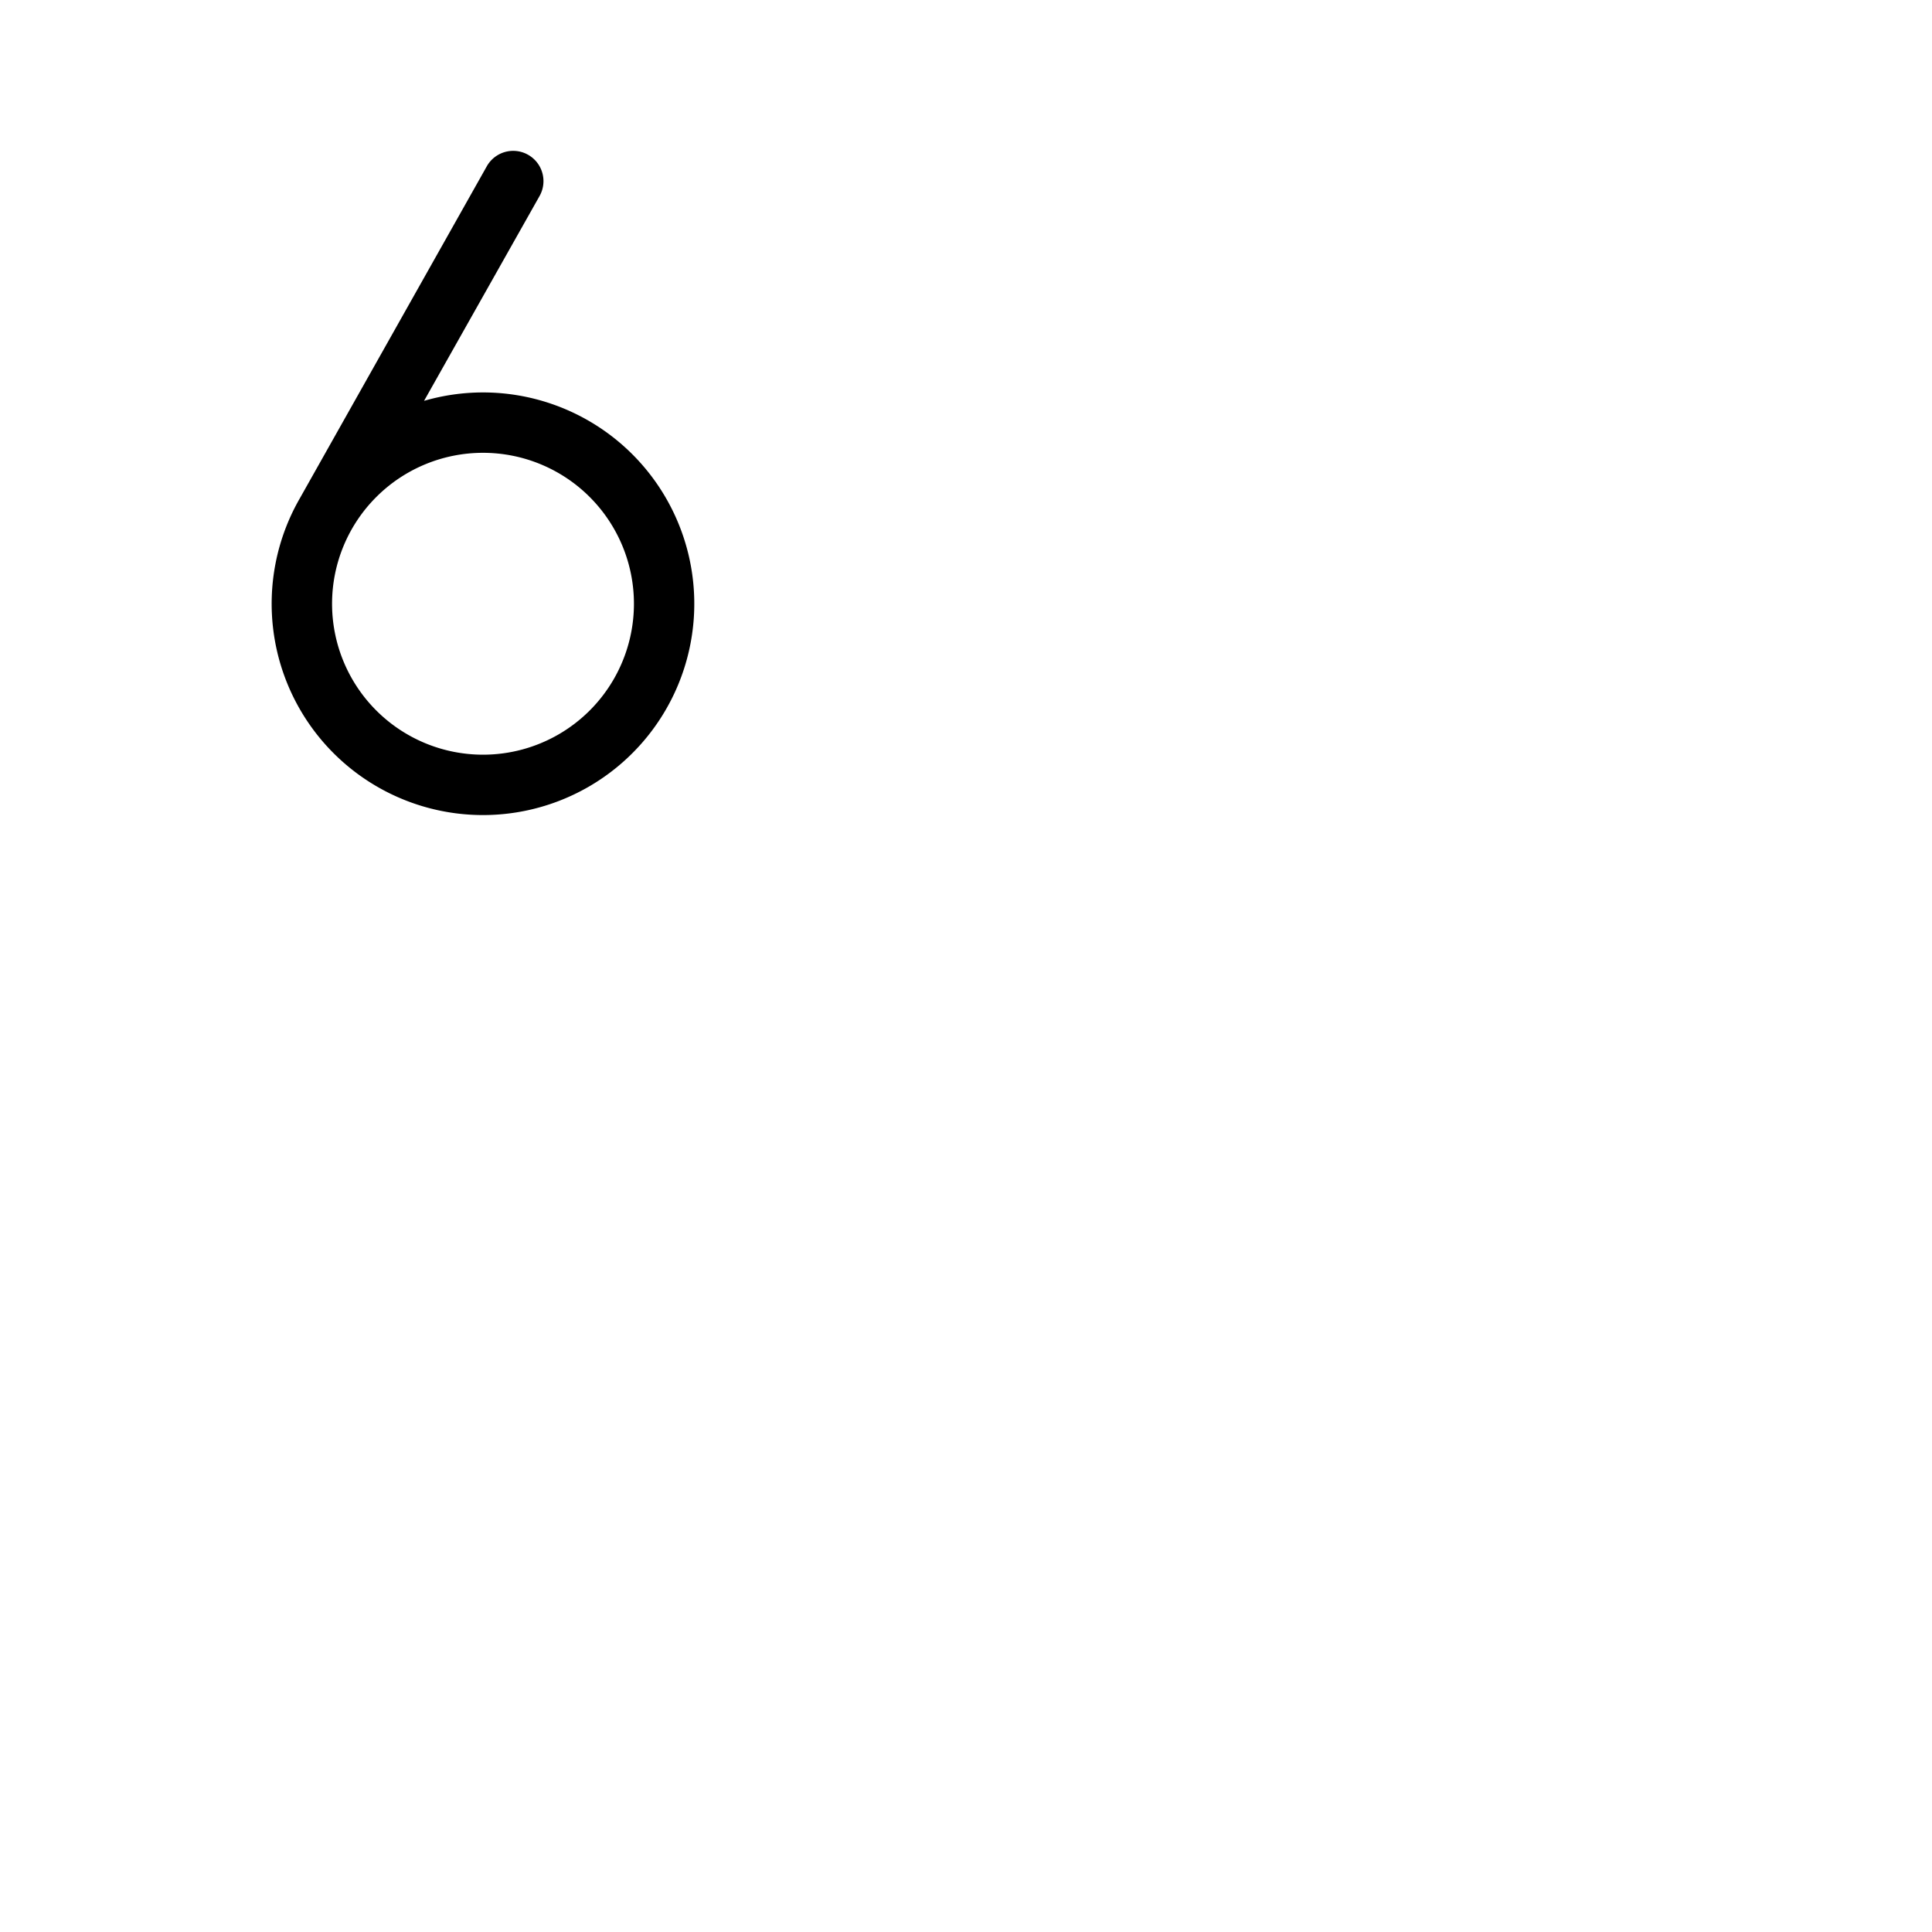 <svg xmlns="http://www.w3.org/2000/svg" version="1.1" viewBox="0 0 512 512" fill="currentColor"><path fill="currentColor" d="M128 104a56 56 0 0 0-15.62 2.23L143 51.93a8 8 0 1 0-14-7.85l-49.55 88A56 56 0 1 0 128 104m0 96a40 40 0 1 1 40-40a40 40 0 0 1-40 40"/></svg>
